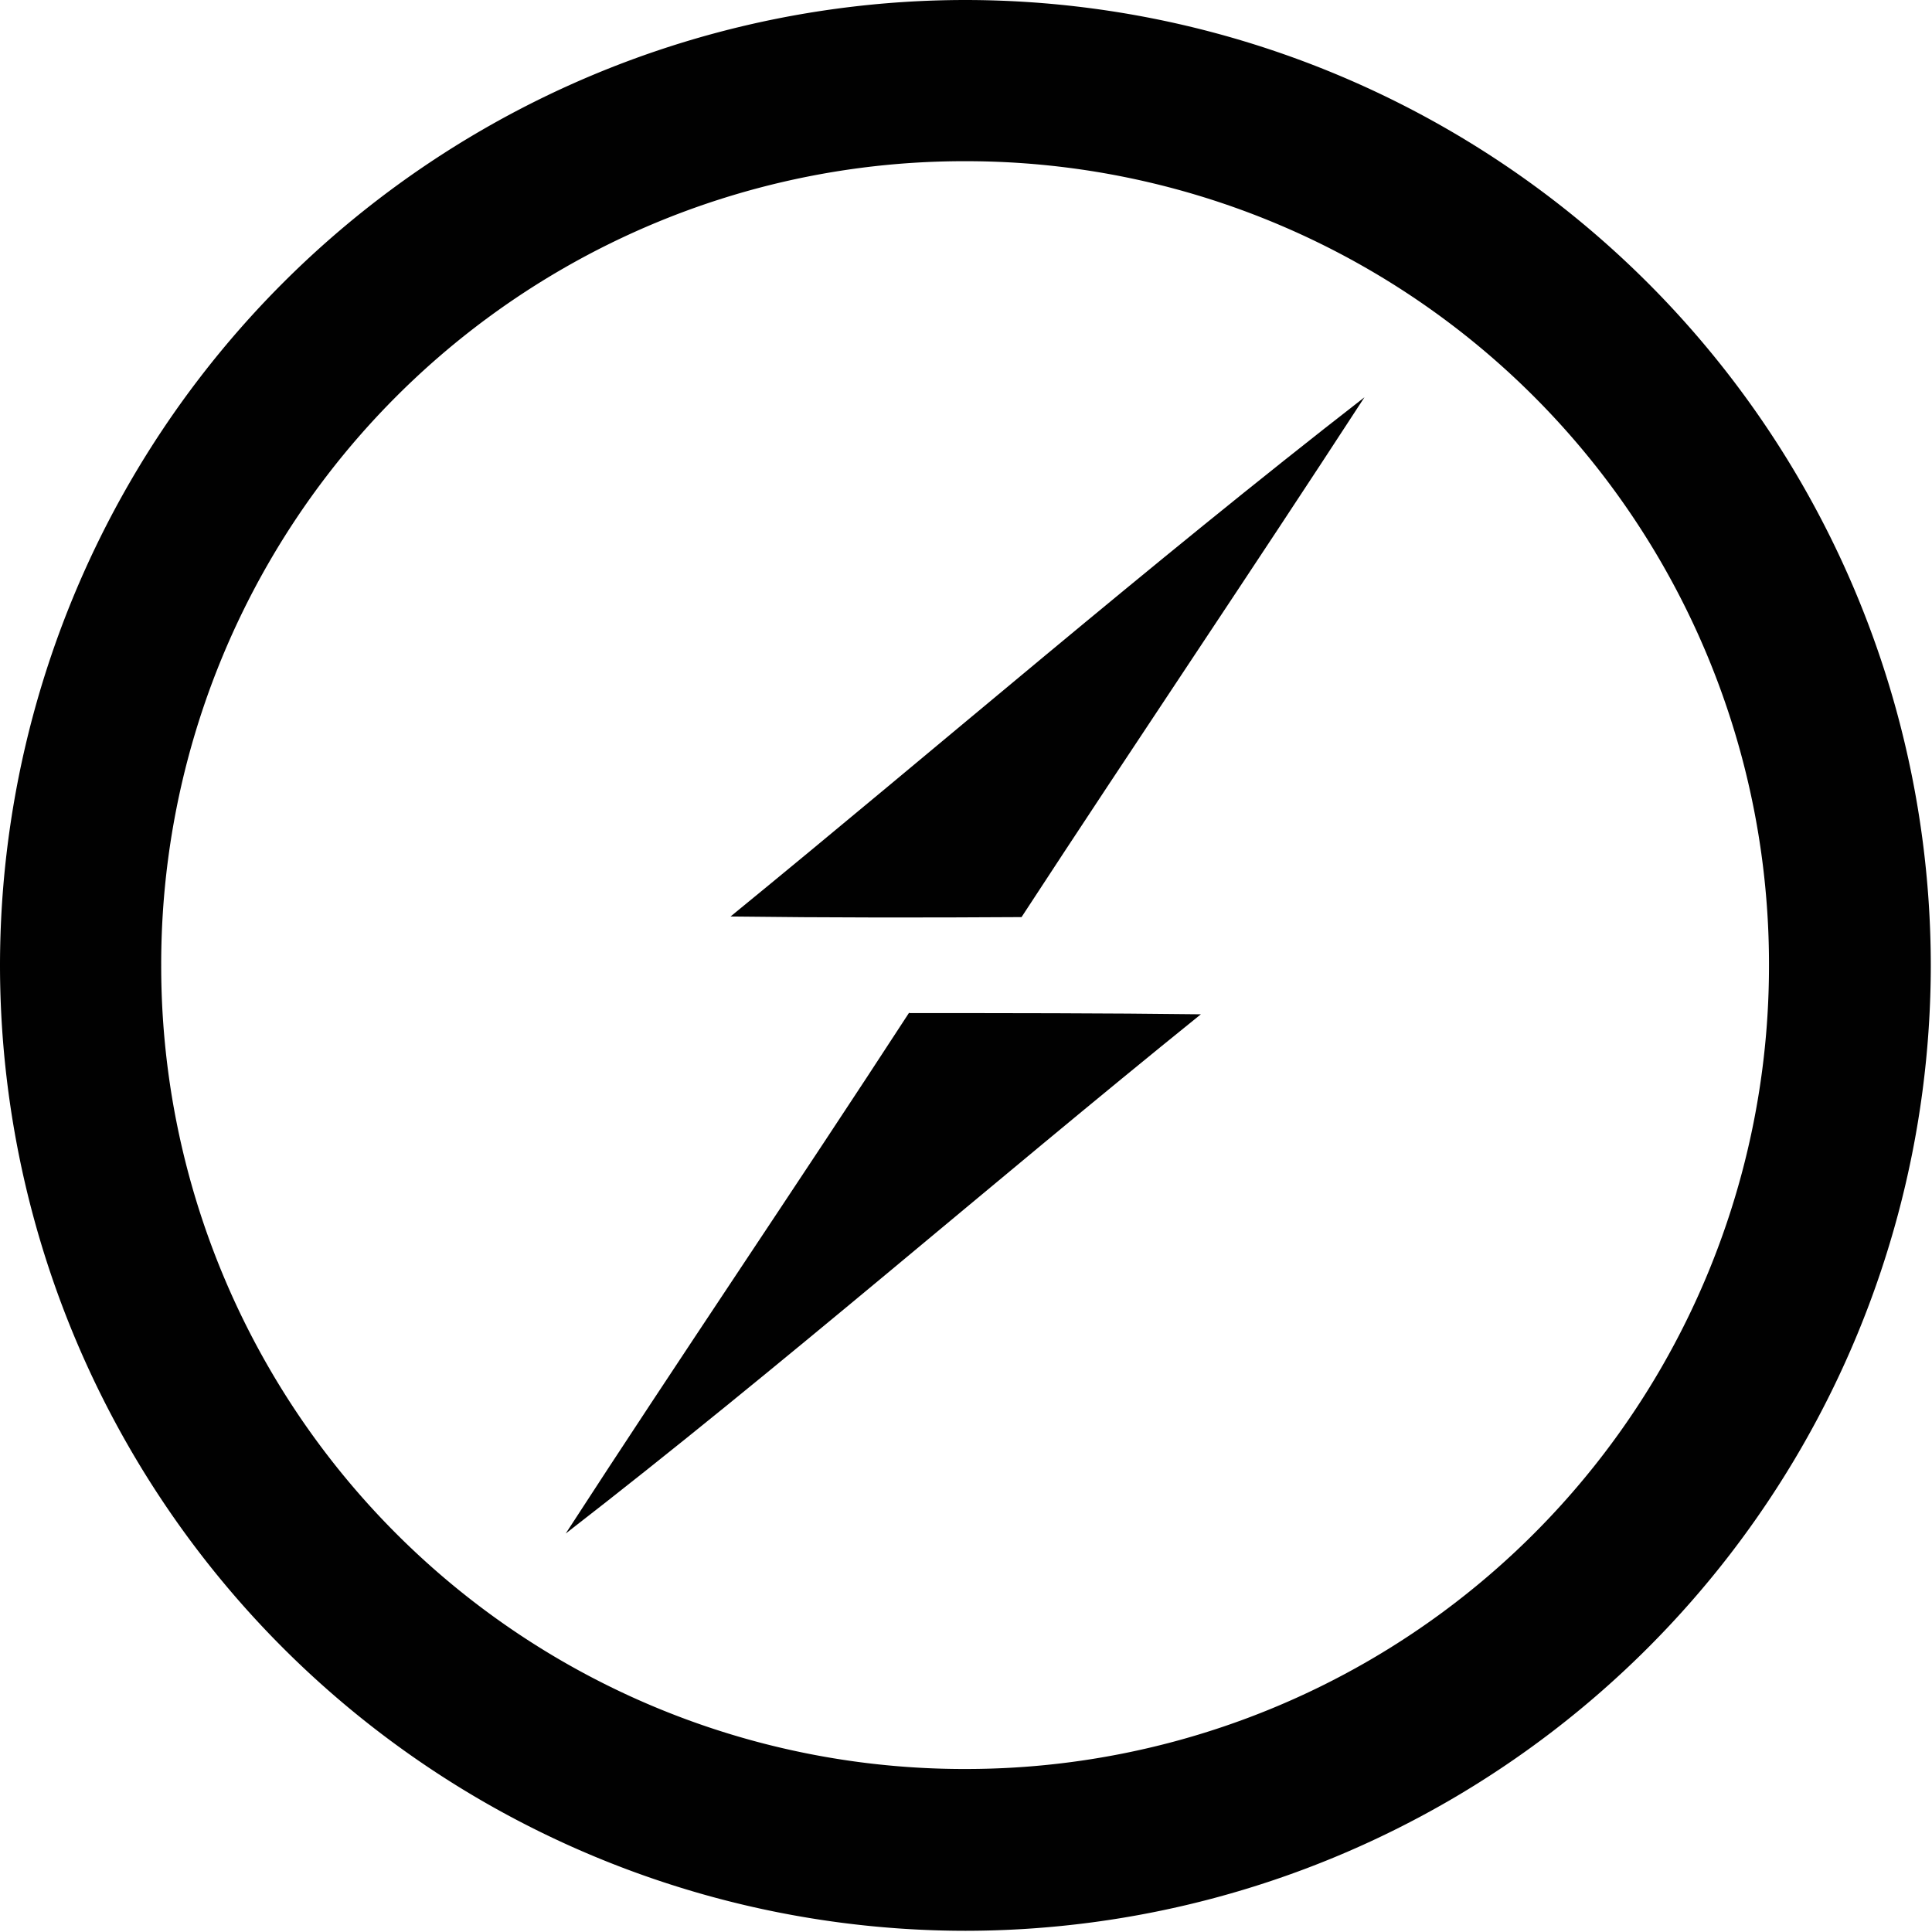<svg width="32" height="32" fill="none" xmlns="http://www.w3.org/2000/svg"><path d="M15.99 0A16 16 0 0 0 0 15.99a16 16 0 0 0 15.99 15.99 16 16 0 0 0 15.99-16A16 16 0 0 0 15.98 0Zm0 2.67A13.3 13.3 0 0 1 29.3 15.99 13.3 13.3 0 0 1 15.99 29.3 13.3 13.3 0 0 1 2.67 15.99 13.3 13.3 0 0 1 15.99 2.67Z" fill="#010101"/><path fill-rule="evenodd" clip-rule="evenodd" d="M12.1 15.18c3.5-2.86 6.92-5.82 10.5-8.6-1.88 2.89-3.8 5.73-5.68 8.61-1.61.01-3.22.01-4.82-.01Zm2.96 1.6c1.61 0 3.22 0 4.83.02-3.52 2.84-6.93 5.82-10.52 8.6 1.88-2.9 3.81-5.74 5.69-8.63Z" fill="#010101"/></svg>